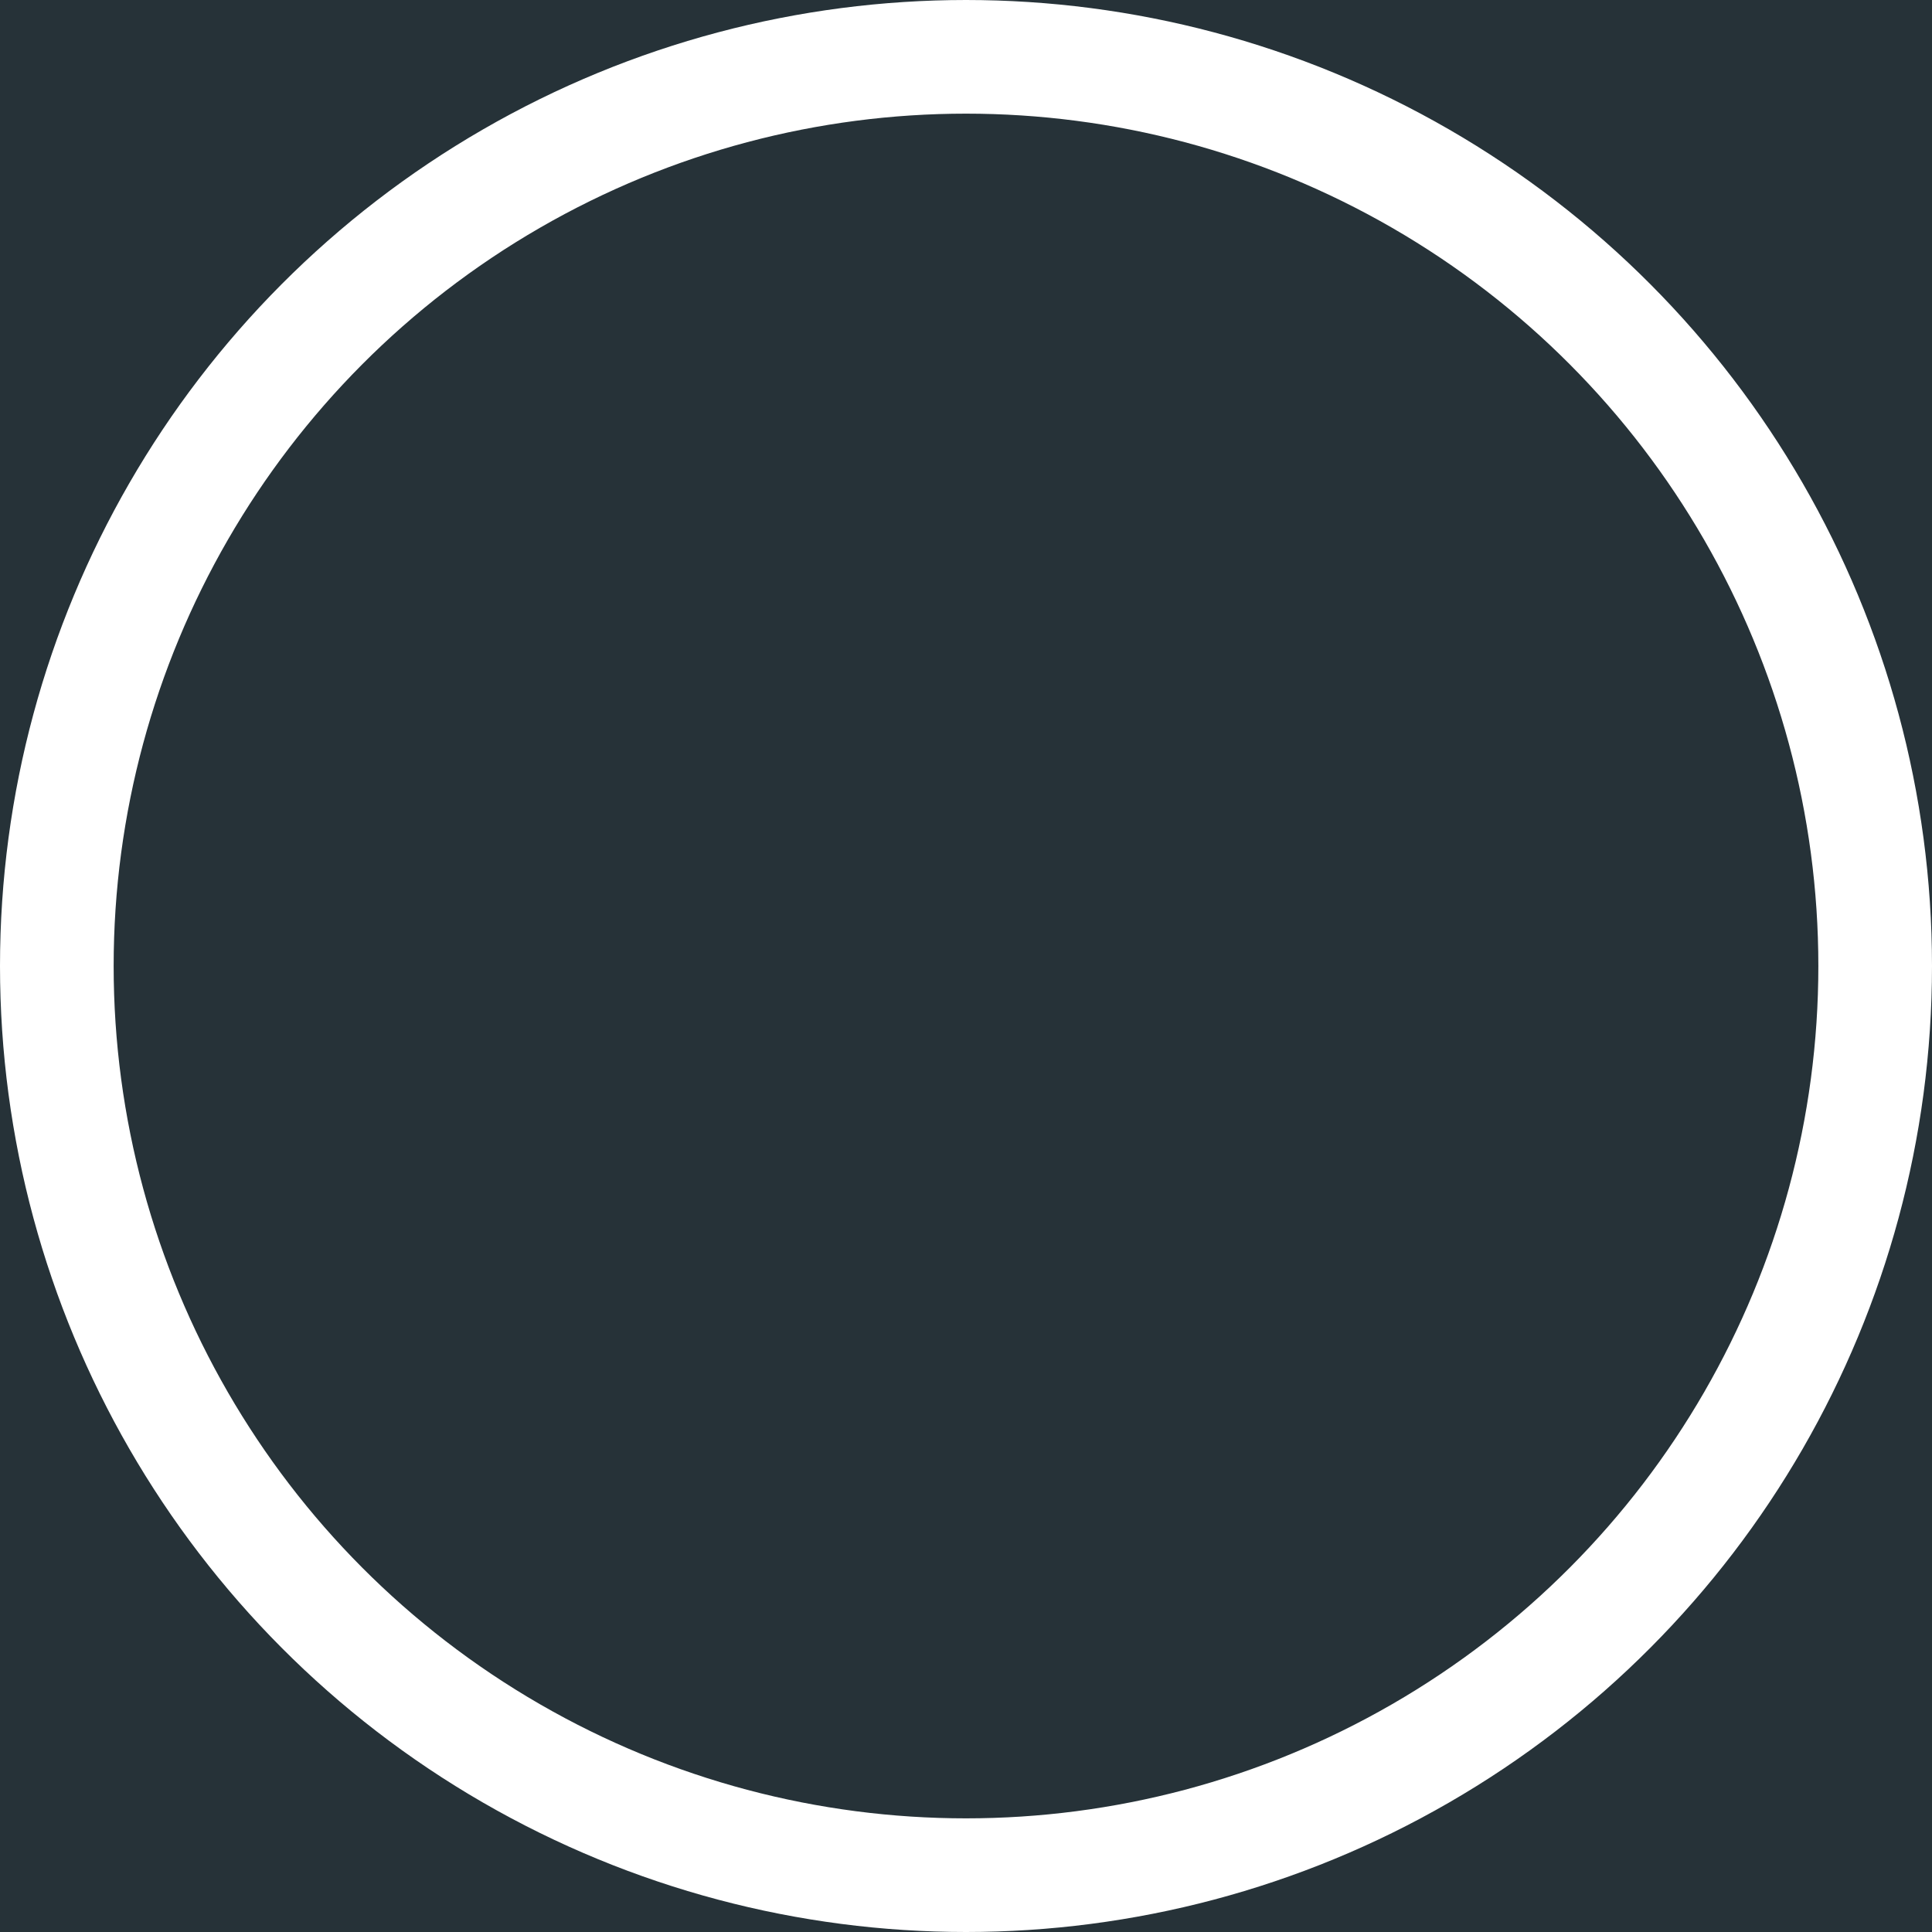 <svg width="17" height="17" viewBox="0 0 17 17" fill="none" xmlns="http://www.w3.org/2000/svg">
<rect width="17" height="17" fill="#E5E5E5"/>
<g id="Desktop - 16" clip-path="url(#clip0_0_1)">
<rect width="1920" height="6285" transform="translate(-553 -757)" fill="#263238"/>
<circle id="Ellipse 124" cx="8.5" cy="8.5" r="8" stroke="white"/>
</g>
<defs>
<clipPath id="clip0_0_1">
<rect width="1920" height="6285" fill="white" transform="translate(-553 -757)"/>
</clipPath>
</defs>
</svg>
